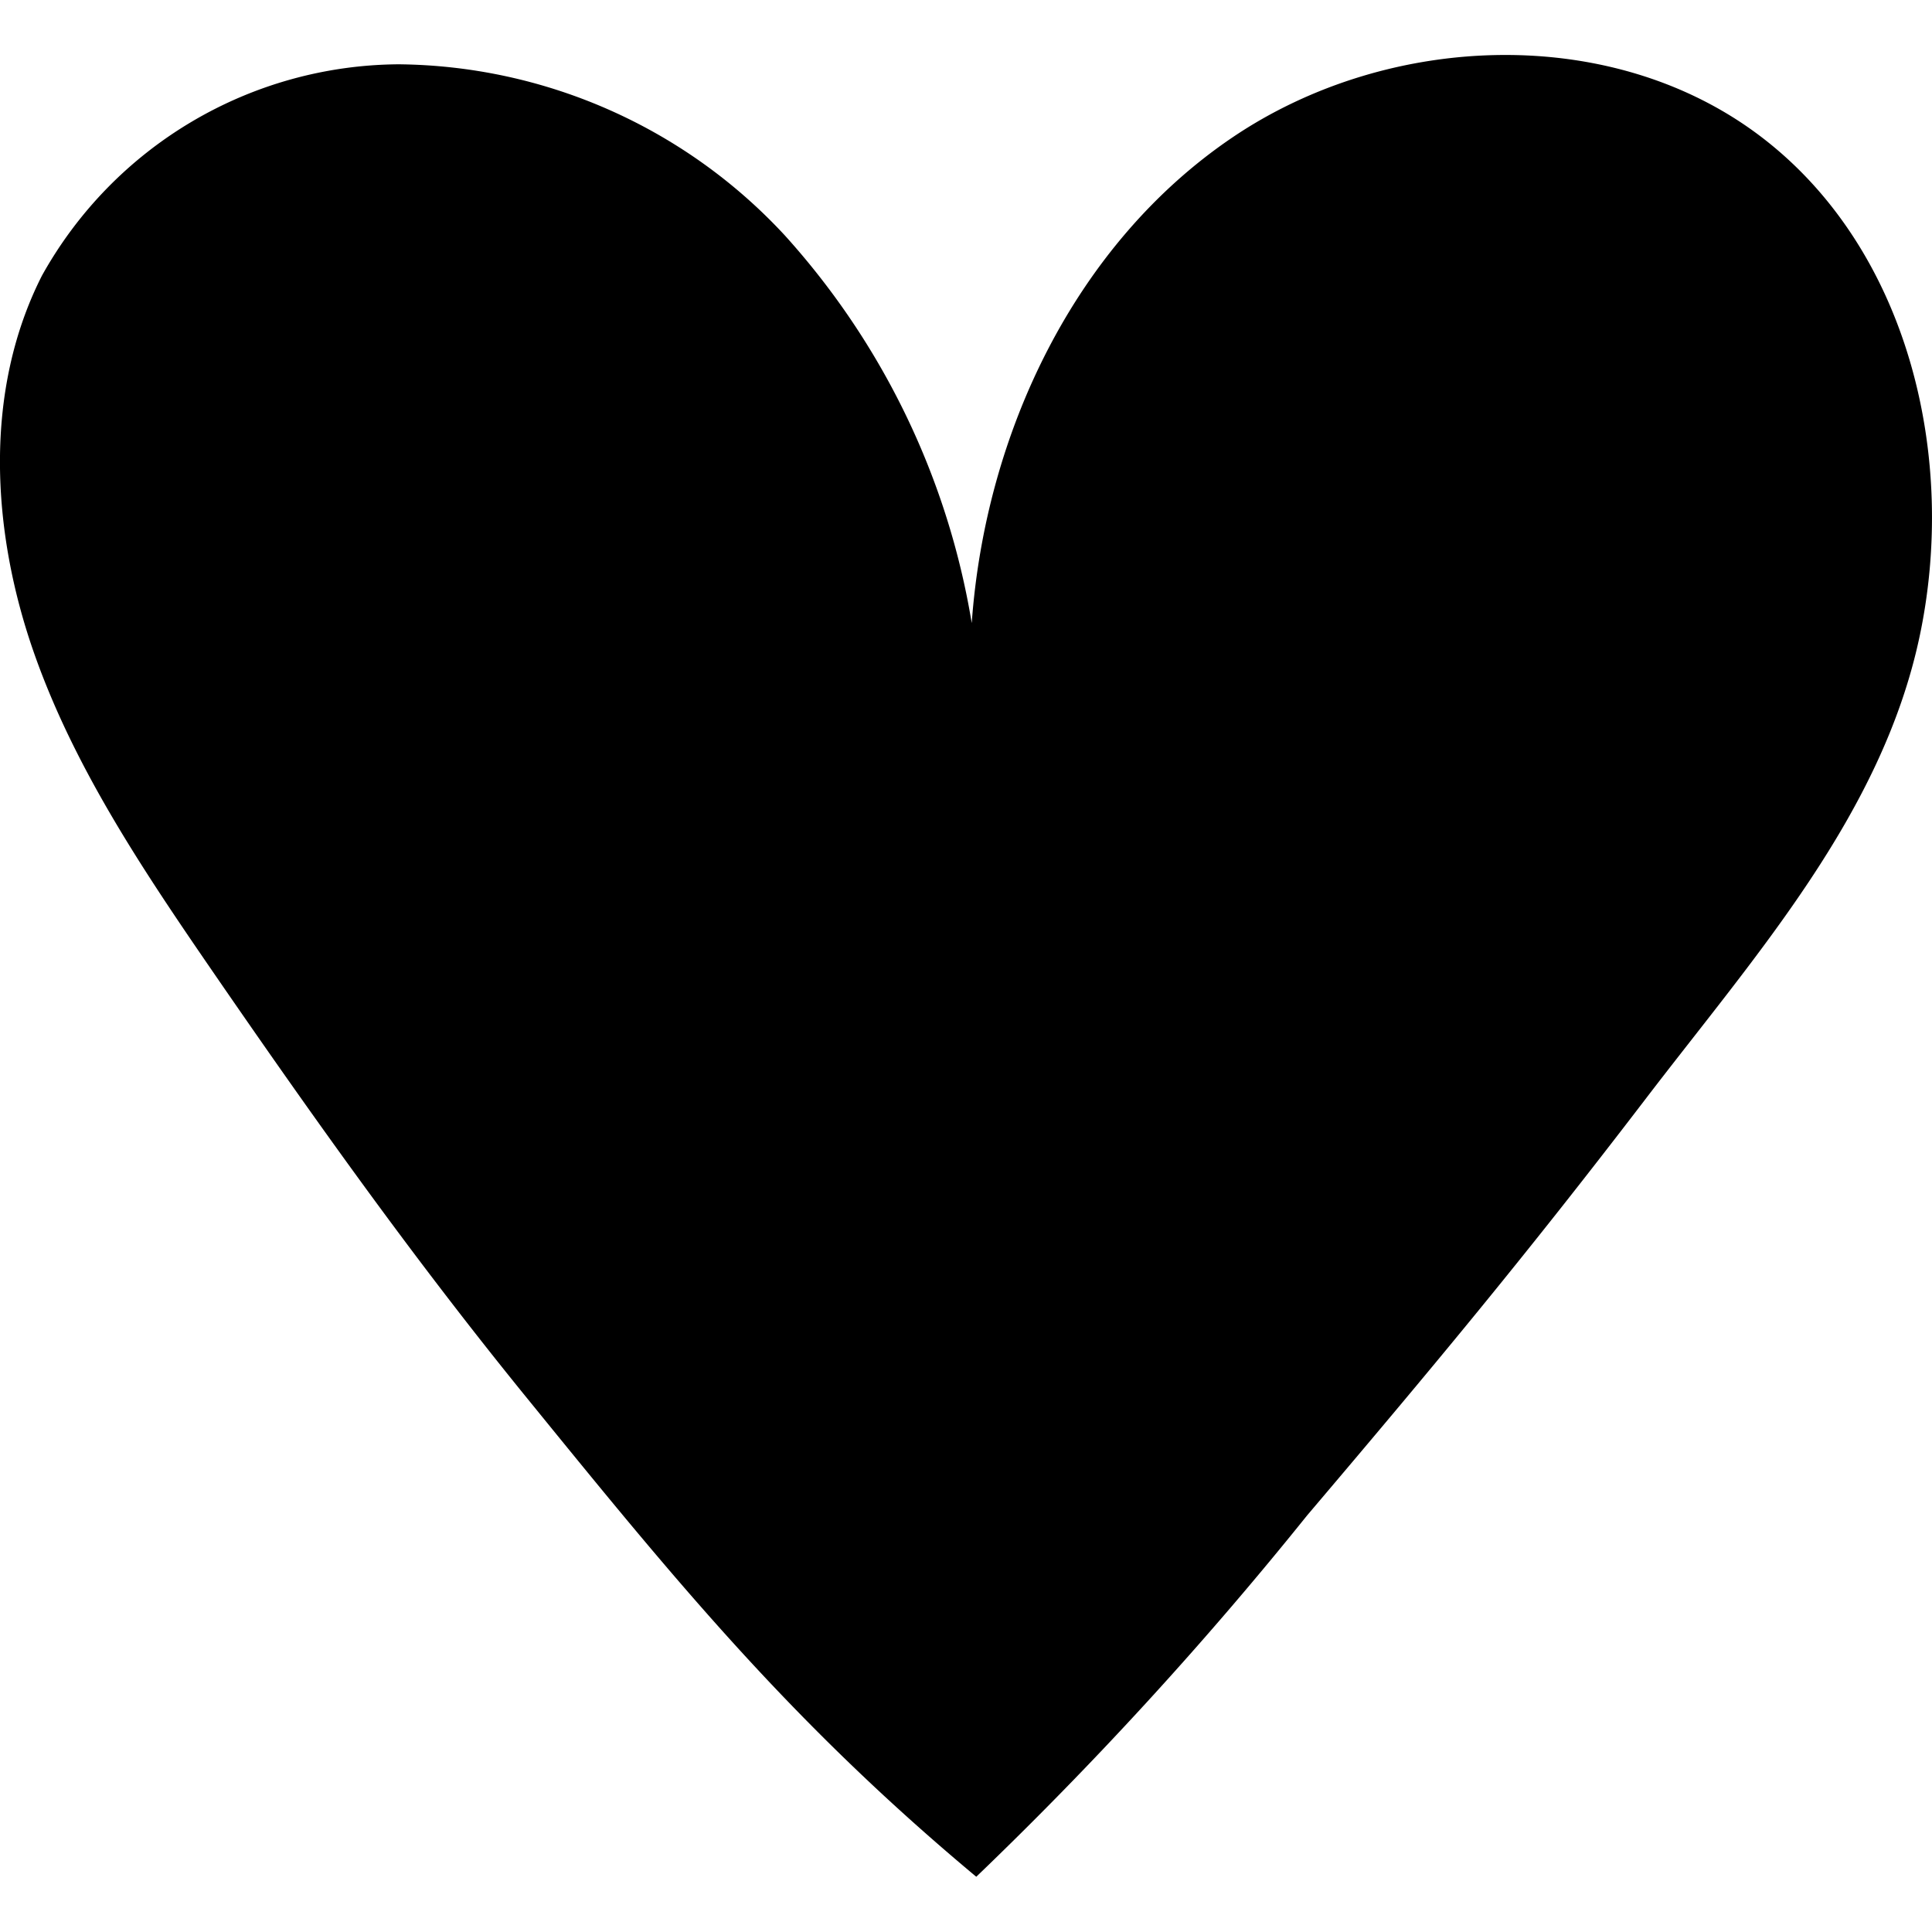 <svg id="icons" xmlns="http://www.w3.org/2000/svg" viewBox="0 0 64 64"><title>changa_heart</title><g id="_Group_" data-name="&lt;Group&gt;"><path d="M32.34,62.17c-6.27-5.23-10.12-10-15-16-3.56-4.39-6.68-8.75-9.89-13.4C5,29.21,2.53,25.64,1.12,21.61s-1.67-8.66.27-12.48a13.62,13.62,0,0,1,11.82-7A17.65,17.65,0,0,1,26,7.8a25.28,25.28,0,0,1,6.19,12.84c.45-6.29,3.42-12.56,8.64-16.09S53.59.76,58.53,4.68c4.72,3.74,6.31,10.5,5.06,16.4S58.16,31.63,54.5,36.42c-4,5.23-7,8.83-11.2,13.78A125.76,125.76,0,0,1,32.34,62.17Z"/></g></svg>